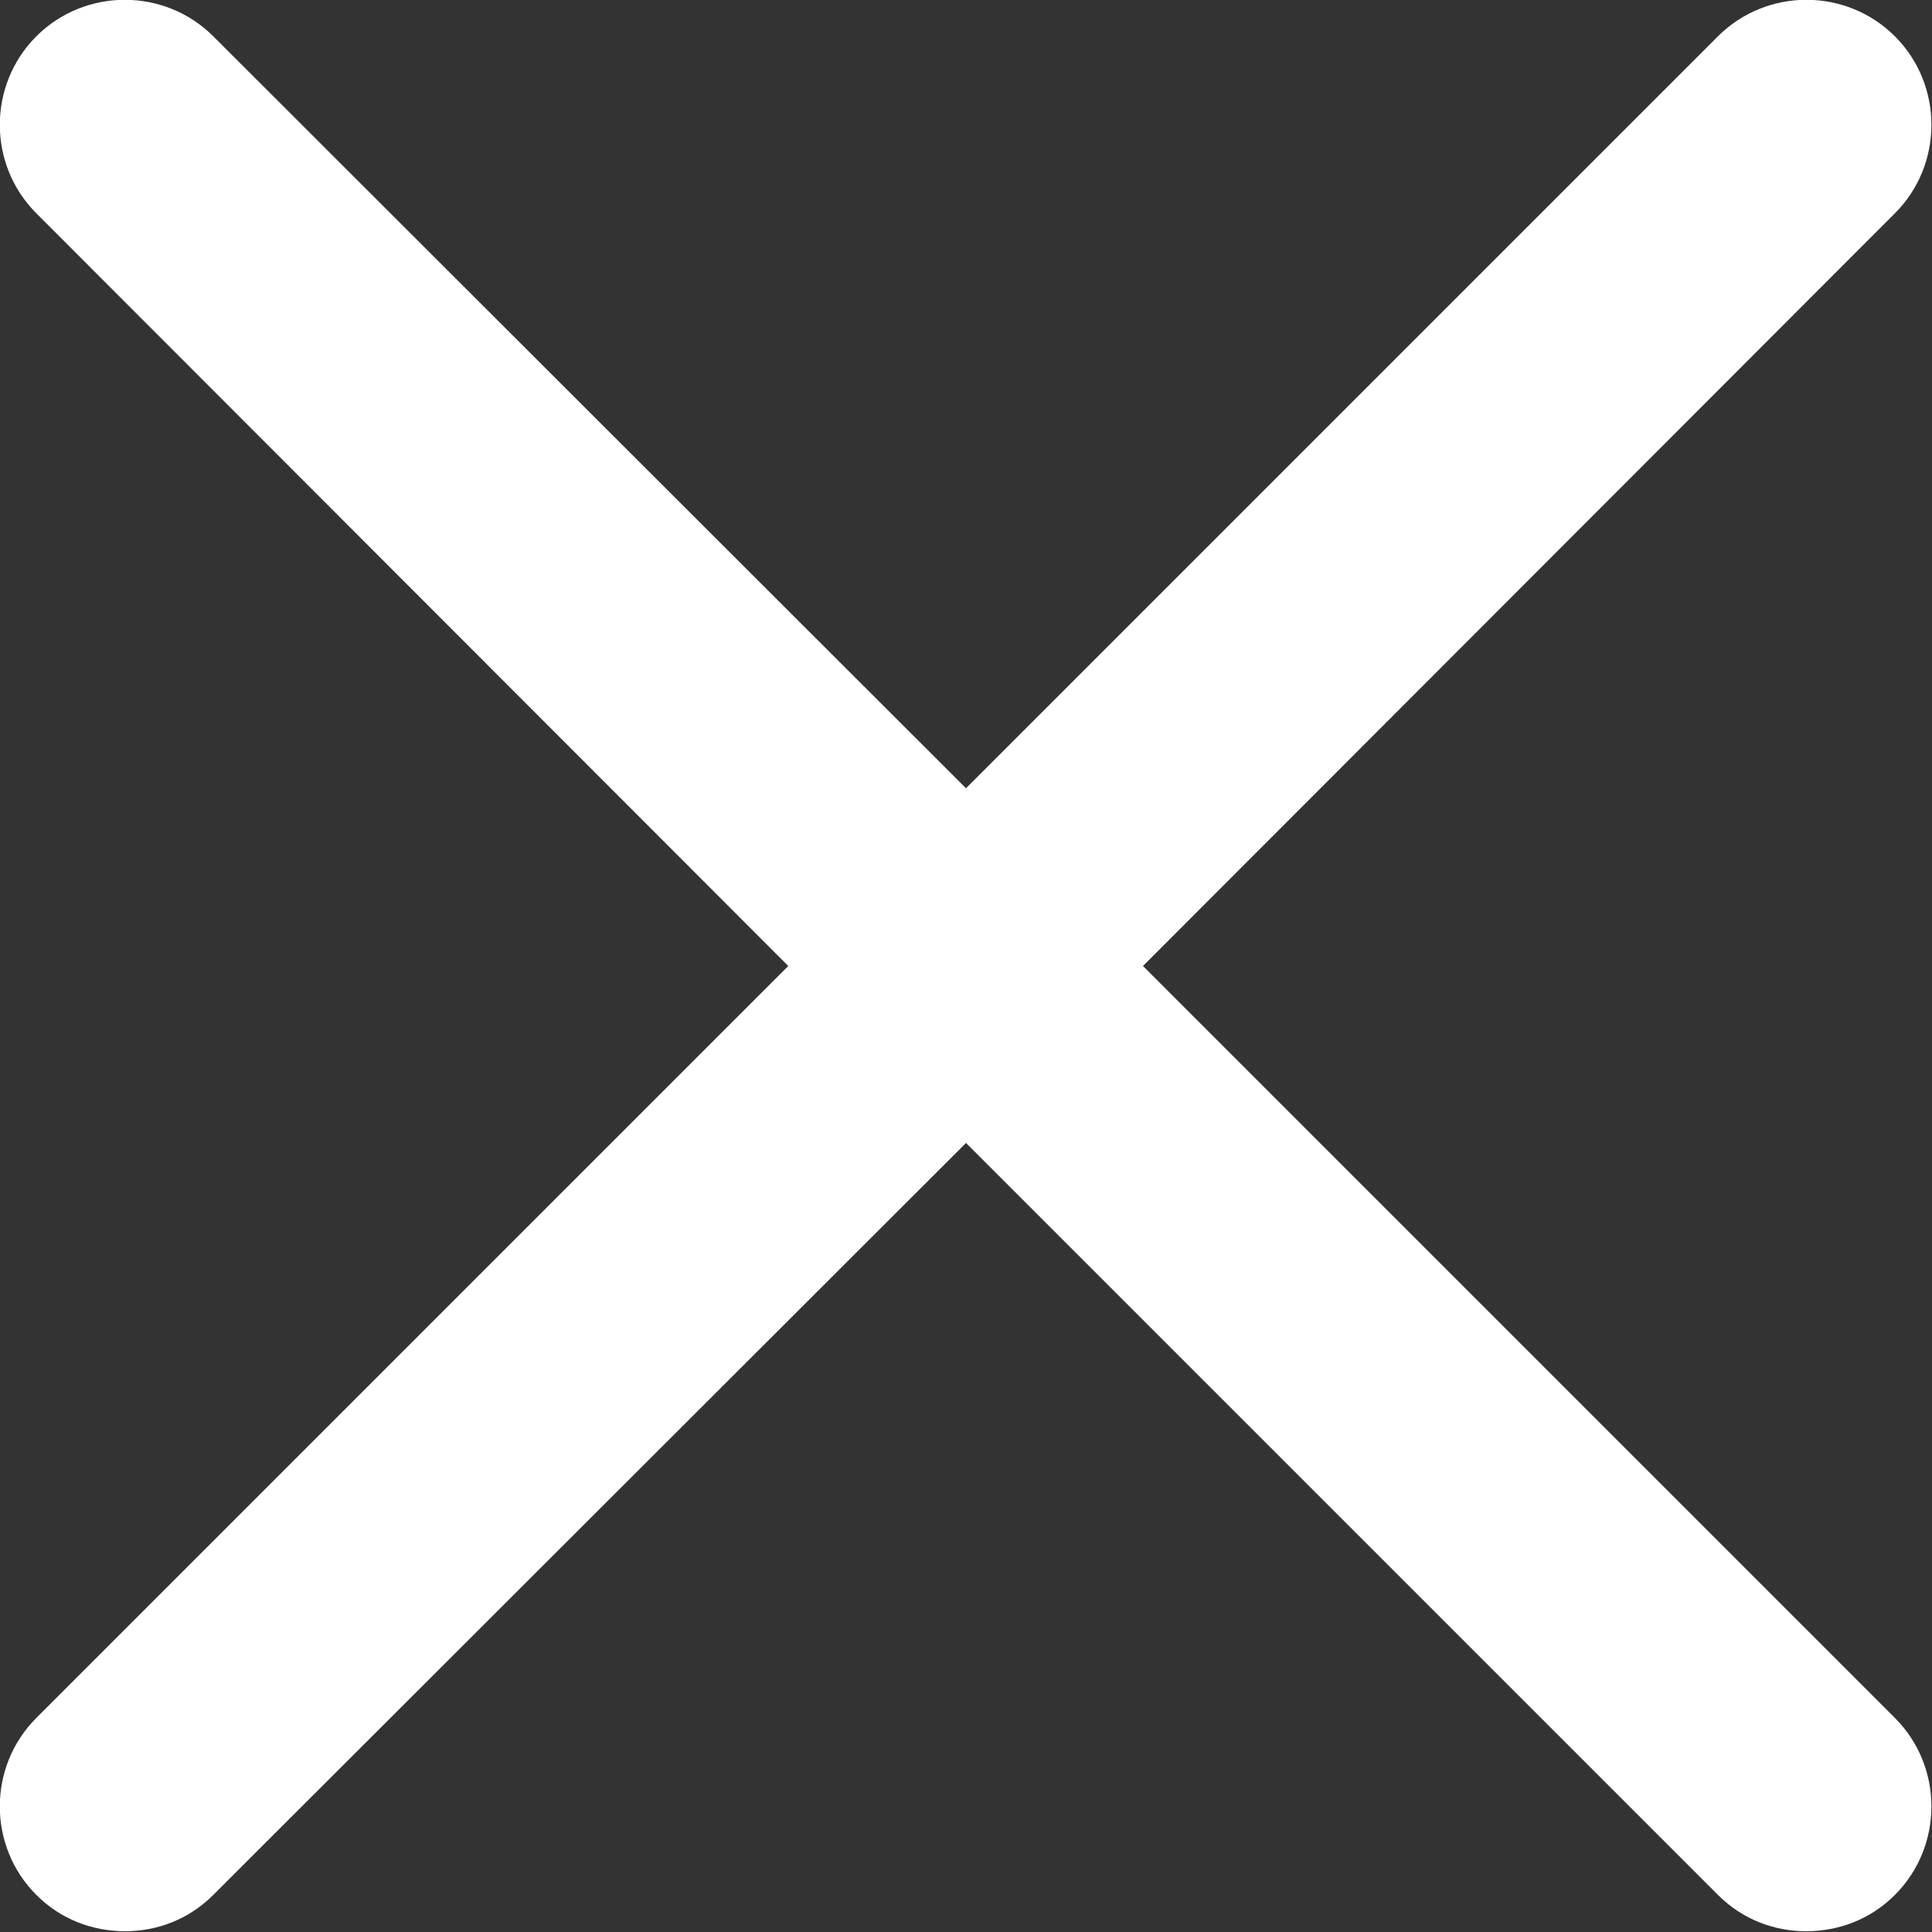 <svg width="25" height="25" viewBox="0 0 25 25" fill="none" xmlns="http://www.w3.org/2000/svg" xmlns:xlink="http://www.w3.org/1999/xlink">
	<rect x="0" y="0" width="25" height="25" fill="#333333" stroke="none"/>
	<desc>
			Created with Pixso.
	</desc>
	<defs/>
	<path id="Vector" d="M14.79 12.5L24.52 2.76C25.15 2.13 25.15 1.1 24.52 0.47C23.89 -0.16 22.86 -0.16 22.23 0.47L12.5 10.2L2.76 0.47C2.13 -0.16 1.1 -0.16 0.47 0.47C-0.16 1.1 -0.16 2.13 0.47 2.76L10.2 12.5L0.47 22.23C-0.16 22.86 -0.16 23.89 0.47 24.52C0.79 24.84 1.2 24.99 1.62 24.99C2.03 24.99 2.44 24.84 2.76 24.52L12.5 14.79L22.23 24.52C22.55 24.84 22.96 24.99 23.37 24.99C23.79 24.99 24.2 24.84 24.52 24.52C25.15 23.89 25.15 22.86 24.52 22.23L14.79 12.5Z" fill="#FFFFFF" fill-opacity="1" fill-rule="nonzero"/>
</svg>
